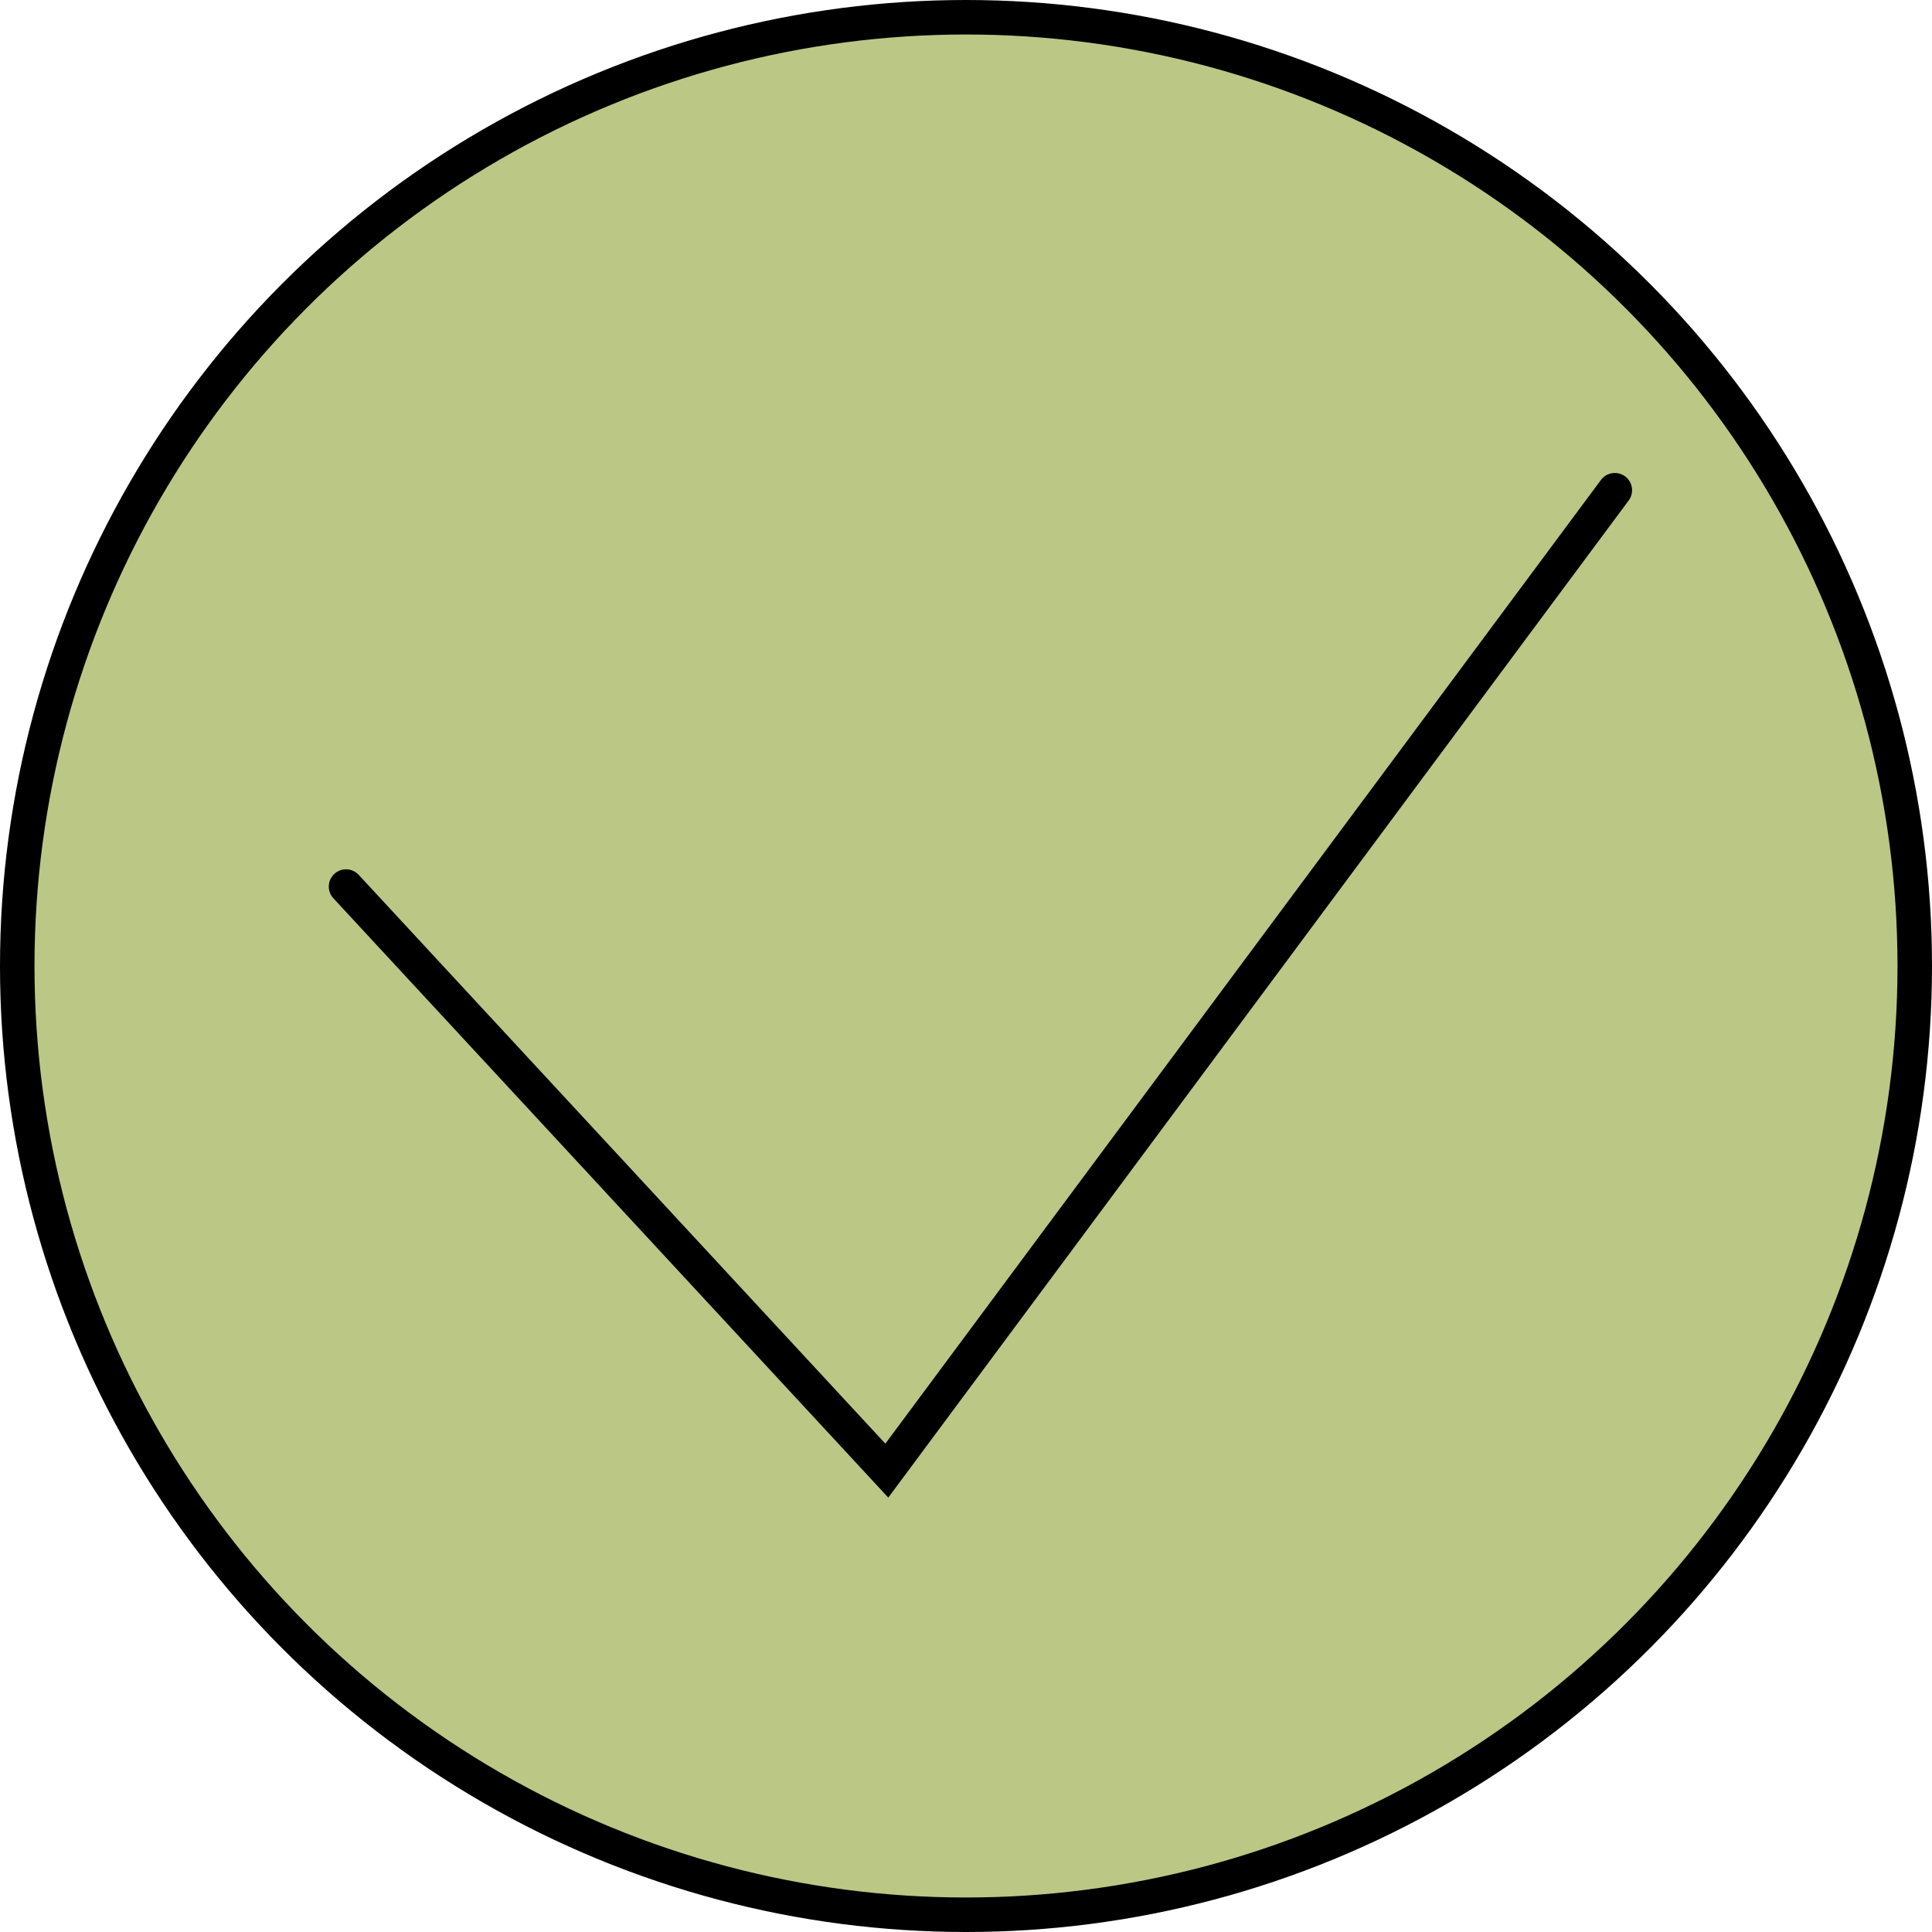 <svg width="84" height="84" viewBox="0 0 84 84" fill="none" xmlns="http://www.w3.org/2000/svg">
<circle cx="42" cy="42" r="41.25" fill="#BBC784" stroke="black" stroke-width="1.5"/>
<path d="M15.045 38.546L38.557 63.94L70.209 21.314" stroke="black" stroke-width="1.5" stroke-linecap="round"/>
</svg>
